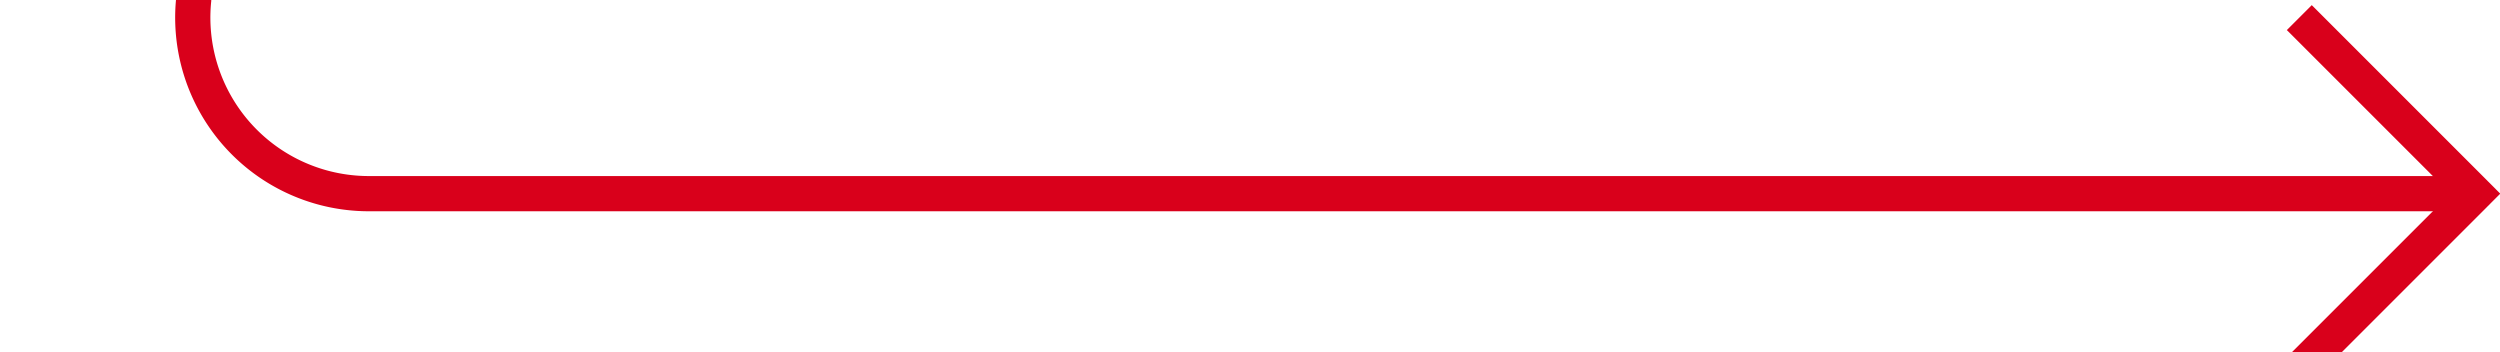 ﻿<?xml version="1.0" encoding="utf-8"?>
<svg version="1.1" xmlns:xlink="http://www.w3.org/1999/xlink" width="71px" height="10px" preserveAspectRatio="xMinYMid meet" viewBox="1019 408  71 8" xmlns="http://www.w3.org/2000/svg">
  <path d="M 959 354.5  L 1019 354.5  A 5 5 0 0 1 1024.5 359.5 L 1024.5 407  A 5 5 0 0 0 1029.5 412.5 L 1089 412.5  " stroke-width="1" stroke="#d9001b" fill="none" />
  <path d="M 1083.946 407.854  L 1088.593 412.5  L 1083.946 417.146  L 1084.654 417.854  L 1089.654 412.854  L 1090.007 412.5  L 1089.654 412.146  L 1084.654 407.146  L 1083.946 407.854  Z " fill-rule="nonzero" fill="#d9001b" stroke="none" />
</svg>